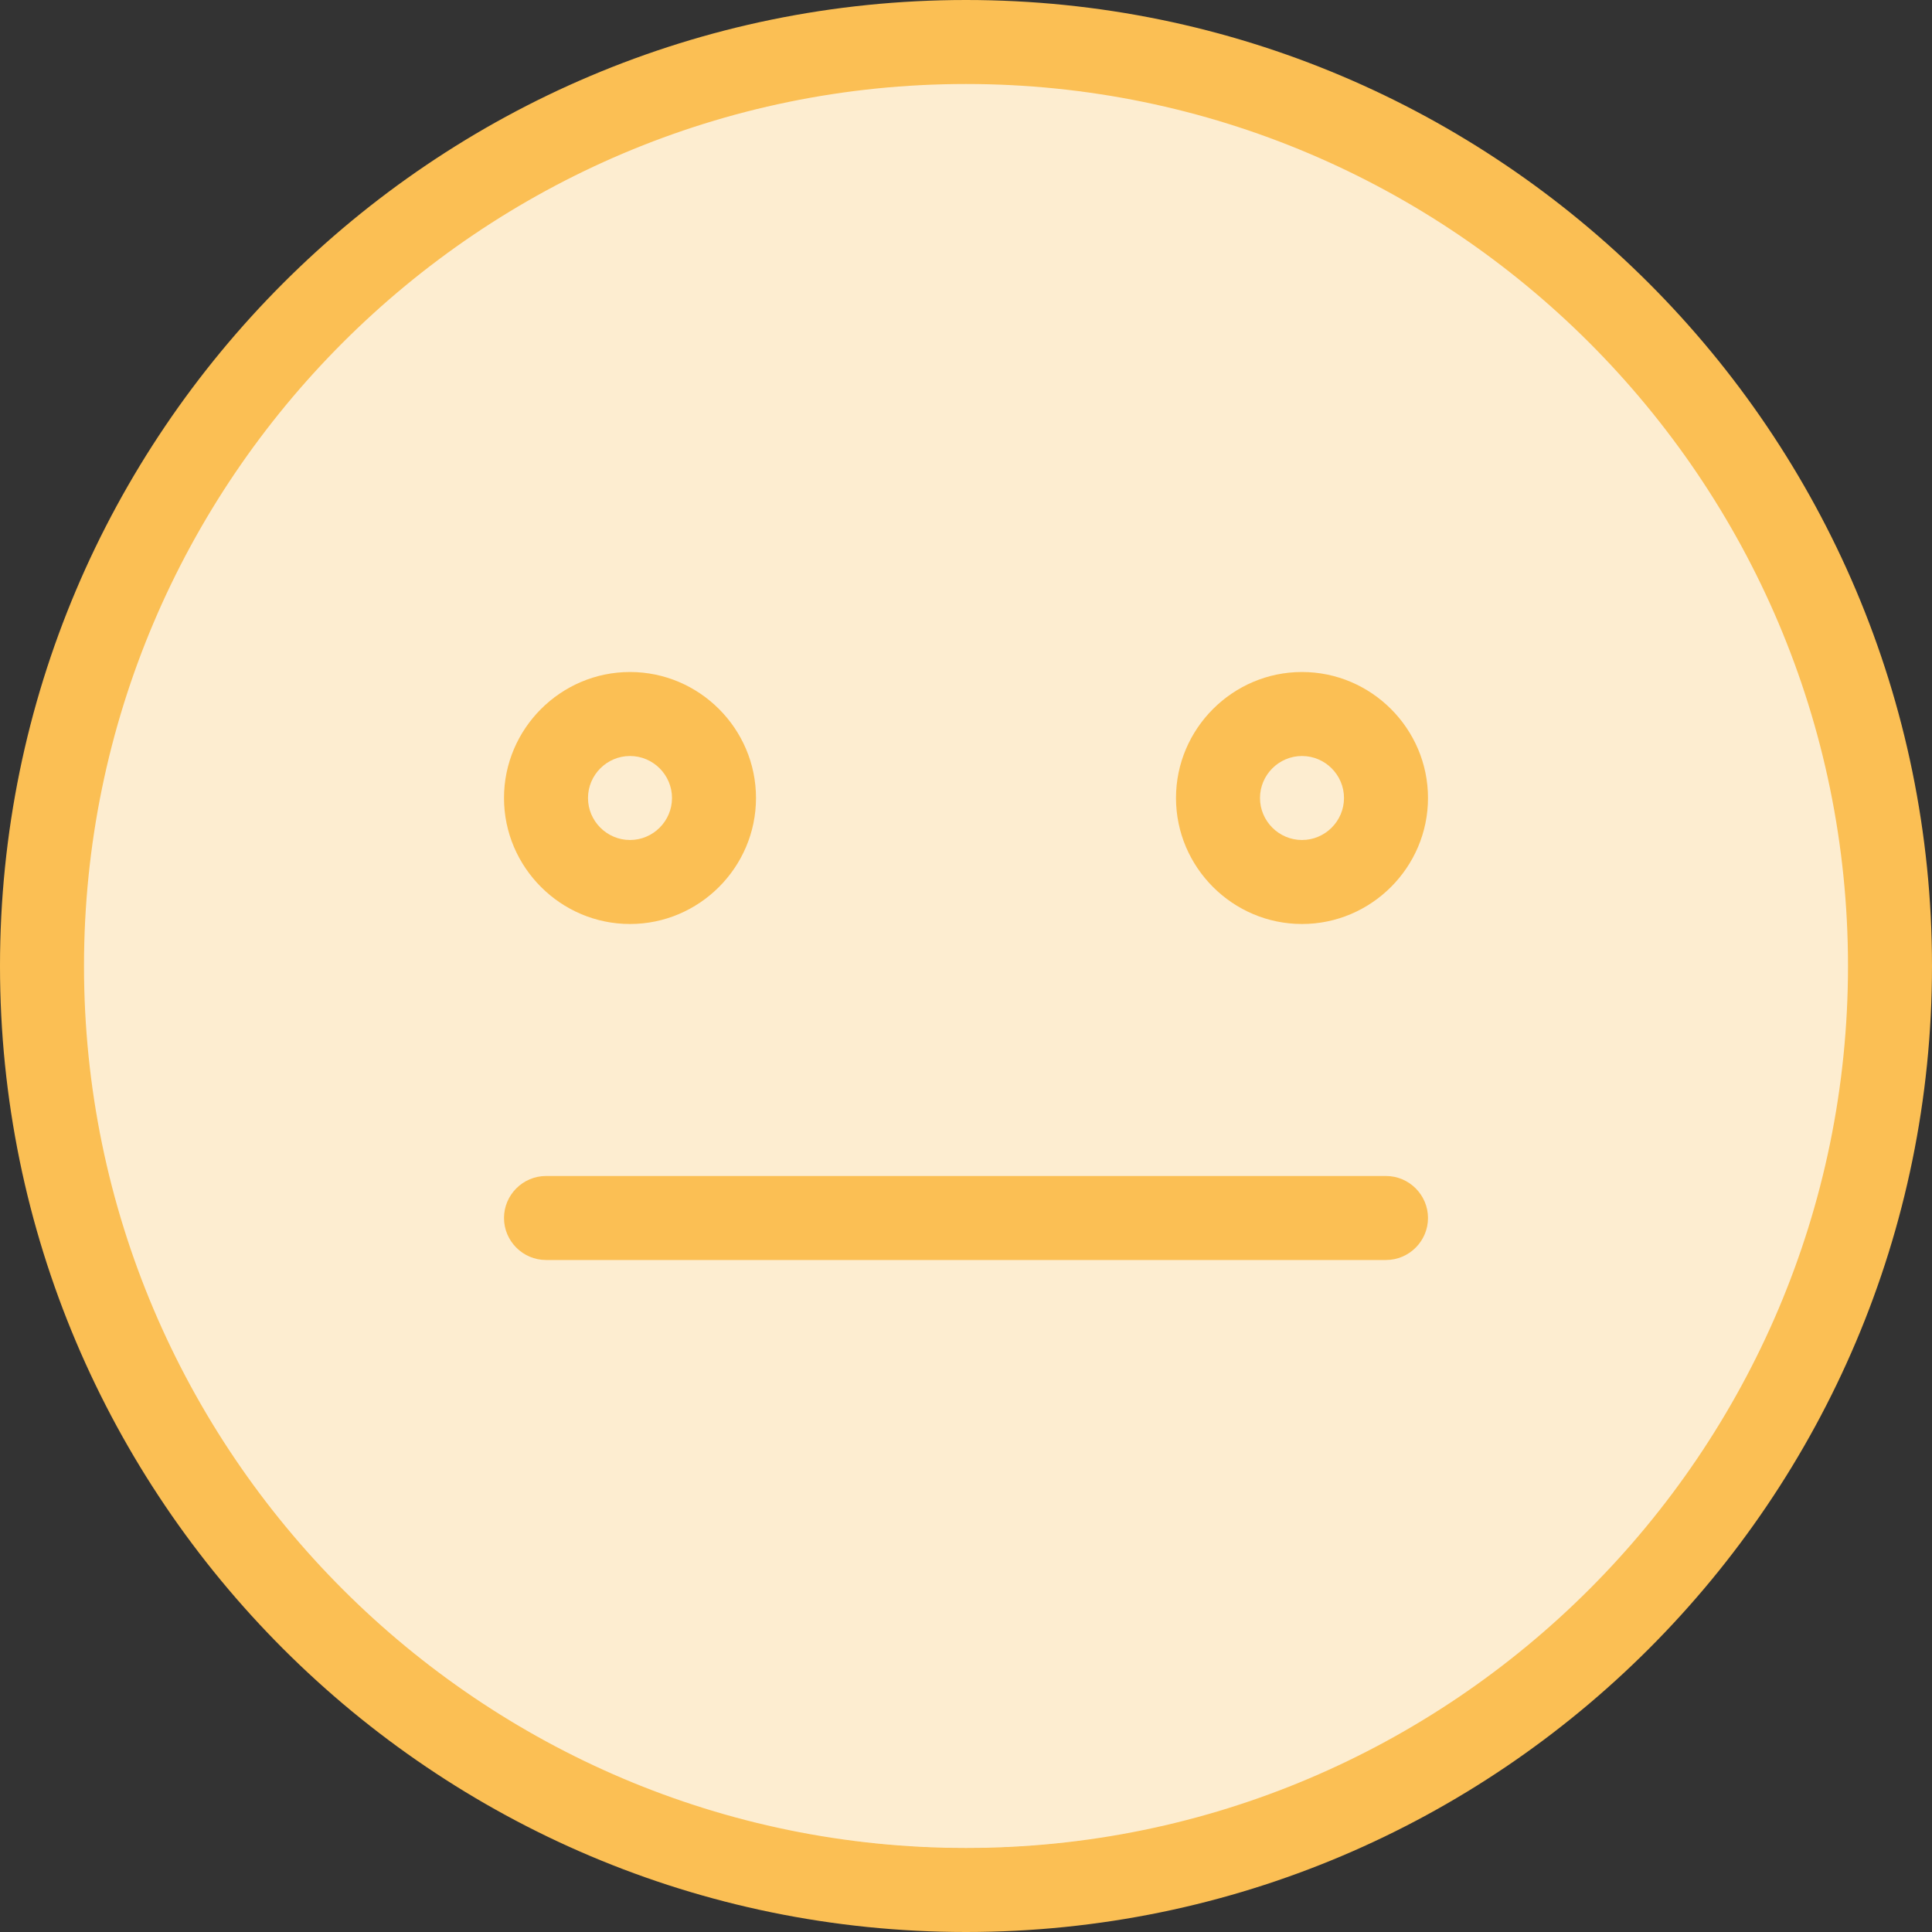 <?xml version="1.0" encoding="utf-8"?>
<!-- Generator: Adobe Illustrator 19.0.0, SVG Export Plug-In . SVG Version: 6.00 Build 0)  -->
<svg version="1.1" xmlns="http://www.w3.org/2000/svg" xmlns:xlink="http://www.w3.org/1999/xlink" x="0px" y="0px"
	 viewBox="4 -4 368 368" style="enable-background:new 4 -4 368 368;" xml:space="preserve">
<rect x="4" y="-4" width="368" height="368" fill="#333333" stroke="none"/>
<style type="text/css">
	.st0{fill:#FDEDD0;}
	.st1{fill:#FBBF54;}
</style>
<g id="Layer_2">
	<circle class="st0" cx="188" cy="176.8" r="171.3"/>
</g>
<g id="Capa_1">
	<g>
		<path class="st1" d="M188-4C86.5-4,4,78.5,4,180s82.5,184,184,184s184-82.5,184-184S289.5-4,188-4z M188,348
			c-92.6,0-168-75.4-168-168S95.4,12,188,12s168,75.4,168,168S280.6,348,188,348z"/>
		<path class="st1" d="M124,172c13.2,0,24-10.8,24-24s-10.8-24-24-24s-24,10.8-24,24S110.8,172,124,172z M124,140c4.4,0,8,3.6,8,8
			s-3.6,8-8,8c-4.4,0-8-3.6-8-8S119.6,140,124,140z"/>
		<path class="st1" d="M252,124c-13.2,0-24,10.8-24,24s10.8,24,24,24s24-10.8,24-24S265.2,124,252,124z M252,156c-4.4,0-8-3.6-8-8
			s3.6-8,8-8c4.4,0,8,3.6,8,8S256.4,156,252,156z"/>
		<path class="st1" d="M268,220H108c-4.4,0-8,3.6-8,8s3.6,8,8,8h160c4.4,0,8-3.6,8-8S272.4,220,268,220z"/>
	</g>
</g>
</svg>
